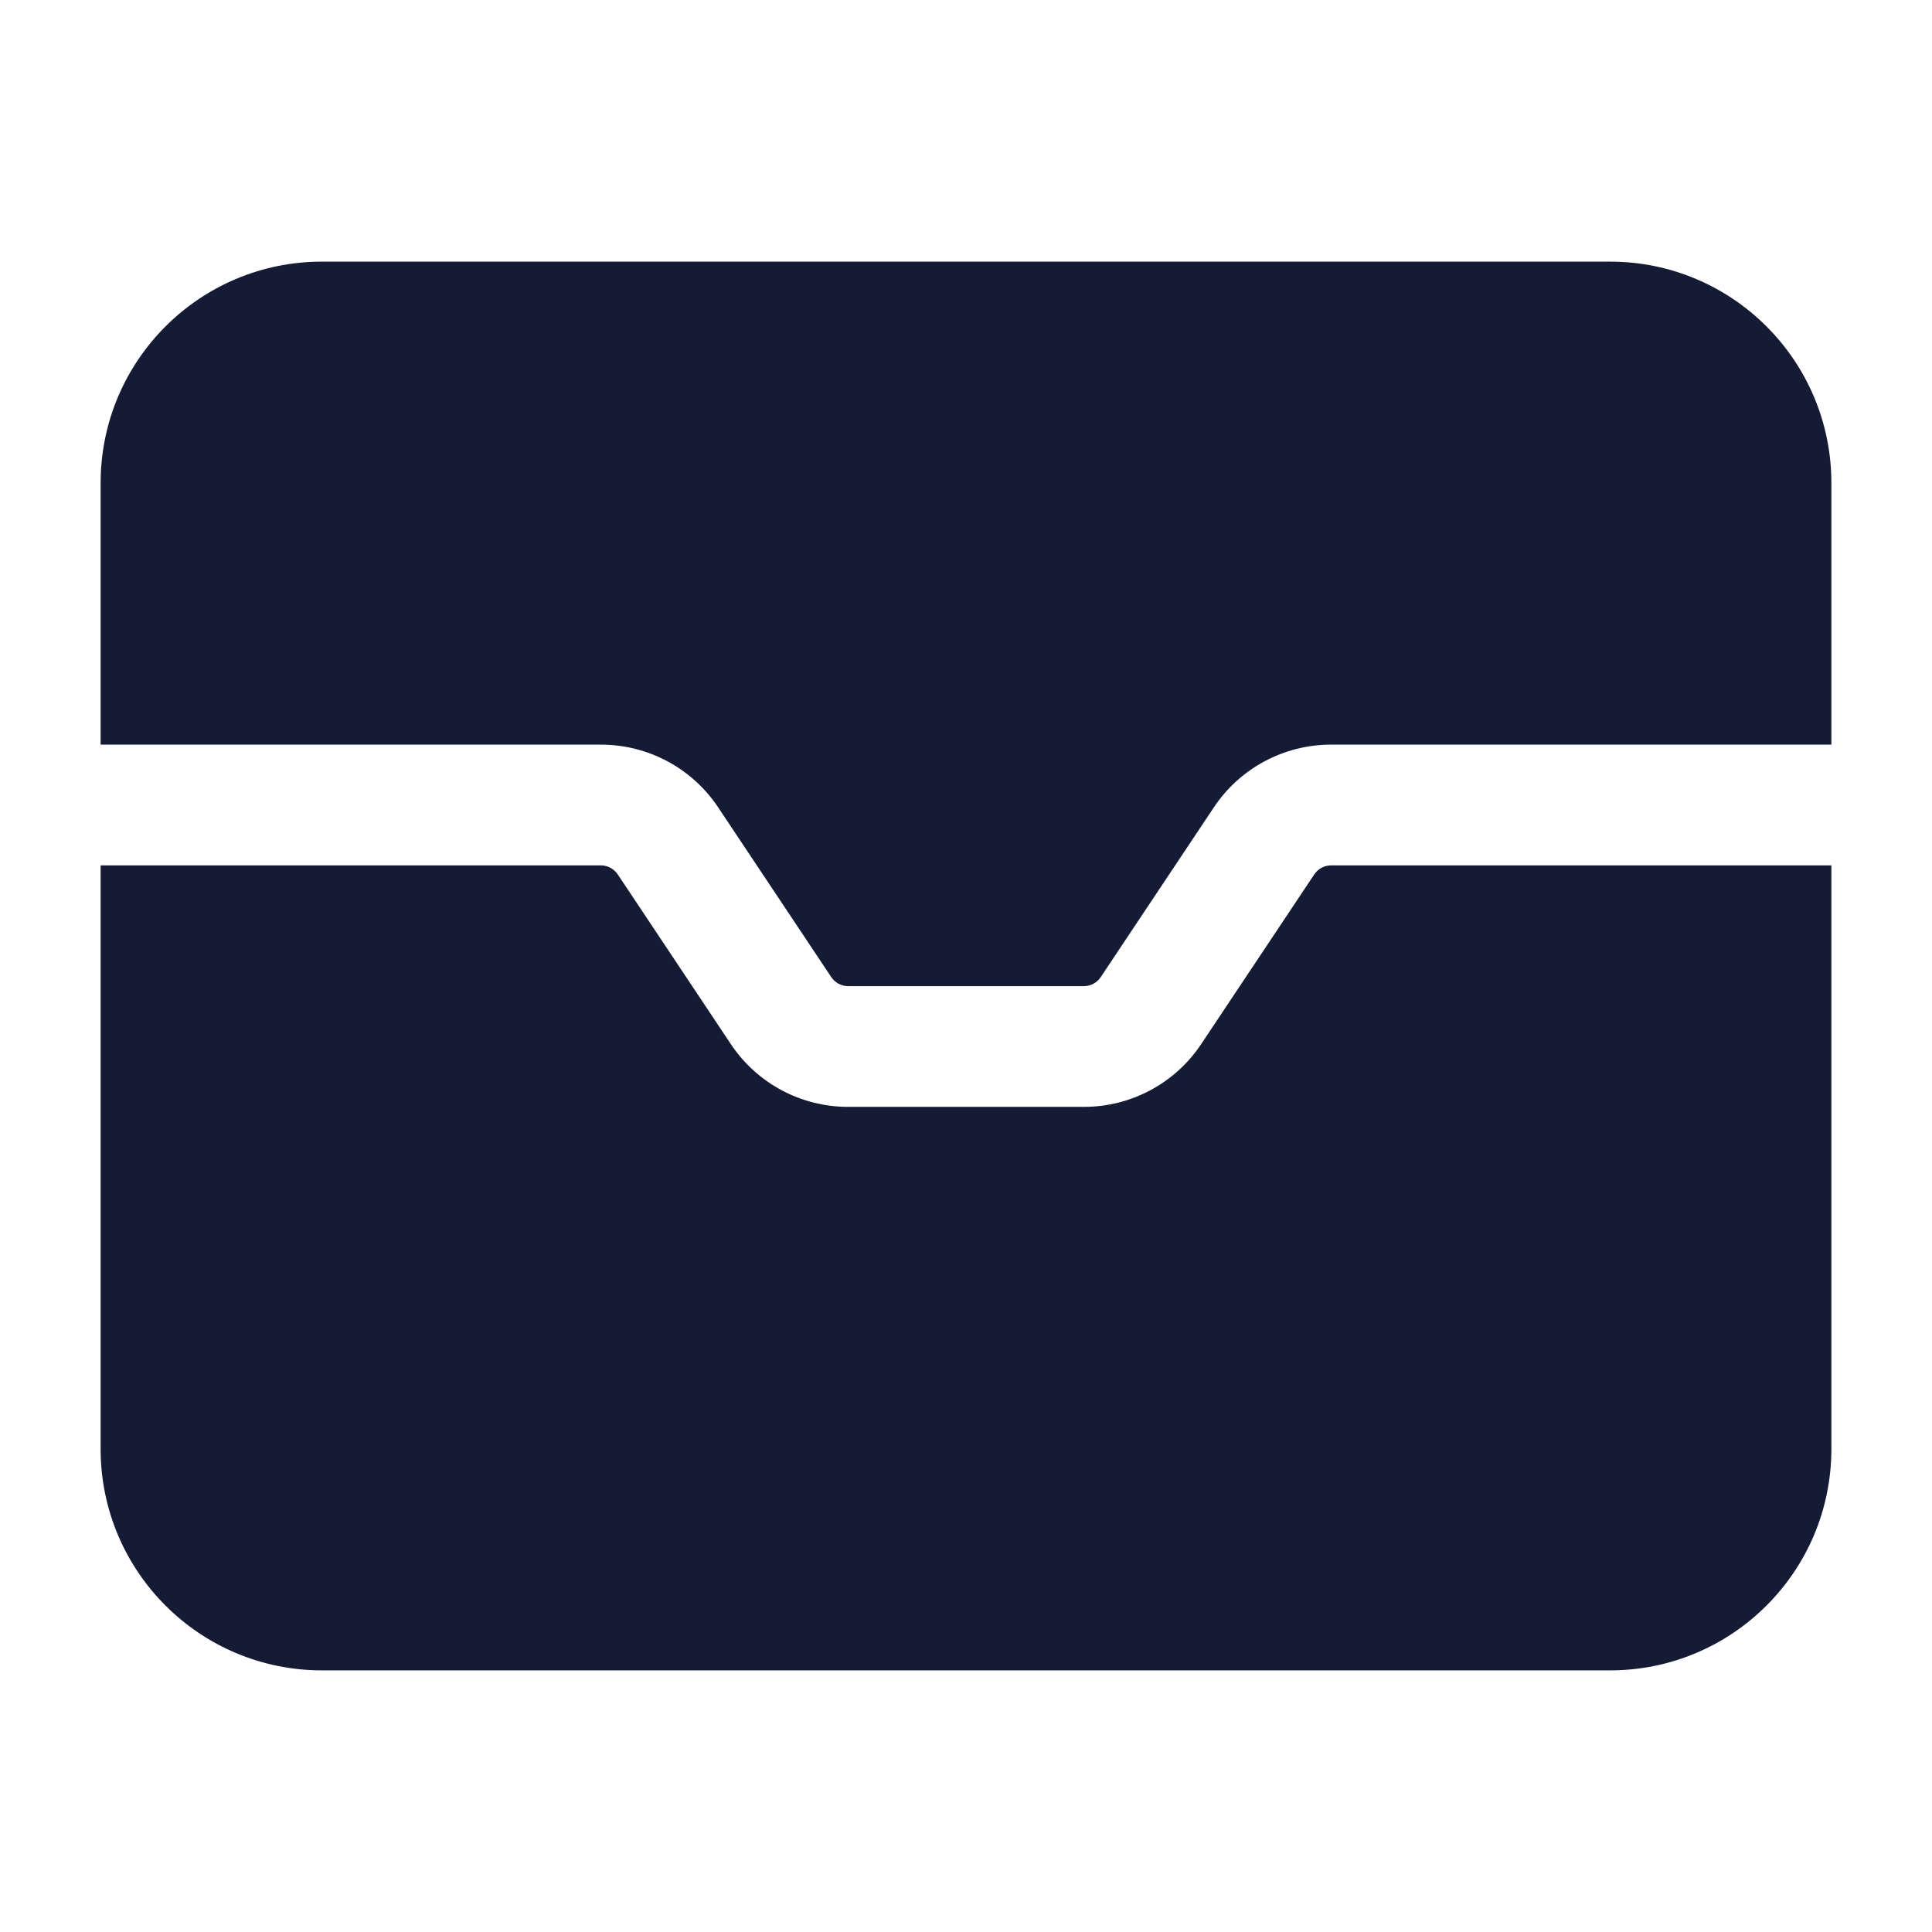 <svg width="24" height="24" viewBox="0 0 24 24" fill="none" xmlns="http://www.w3.org/2000/svg">
<rect width="24" height="24" fill="white"/>
<path fill-rule="evenodd" clip-rule="evenodd" d="M4 3.25C2.481 3.25 1.25 4.481 1.25 6V9.25H7.465C8.05 9.25 8.596 9.542 8.921 10.029L10.327 12.139C10.373 12.208 10.452 12.25 10.535 12.25H13.465C13.548 12.25 13.627 12.208 13.673 12.139L15.079 10.029C15.404 9.542 15.95 9.25 16.535 9.25H22.75V6C22.75 4.481 21.519 3.25 20 3.25H4ZM22.75 10.75H16.535C16.452 10.75 16.373 10.792 16.327 10.861L14.921 12.971C14.596 13.458 14.05 13.75 13.465 13.75H10.535C9.95 13.75 9.404 13.458 9.079 12.971L7.673 10.861C7.626 10.792 7.548 10.75 7.465 10.75H1.25V18C1.25 19.519 2.481 20.75 4 20.75H20C21.519 20.75 22.75 19.519 22.75 18V10.75Z" fill="#141B34"/>
</svg>
